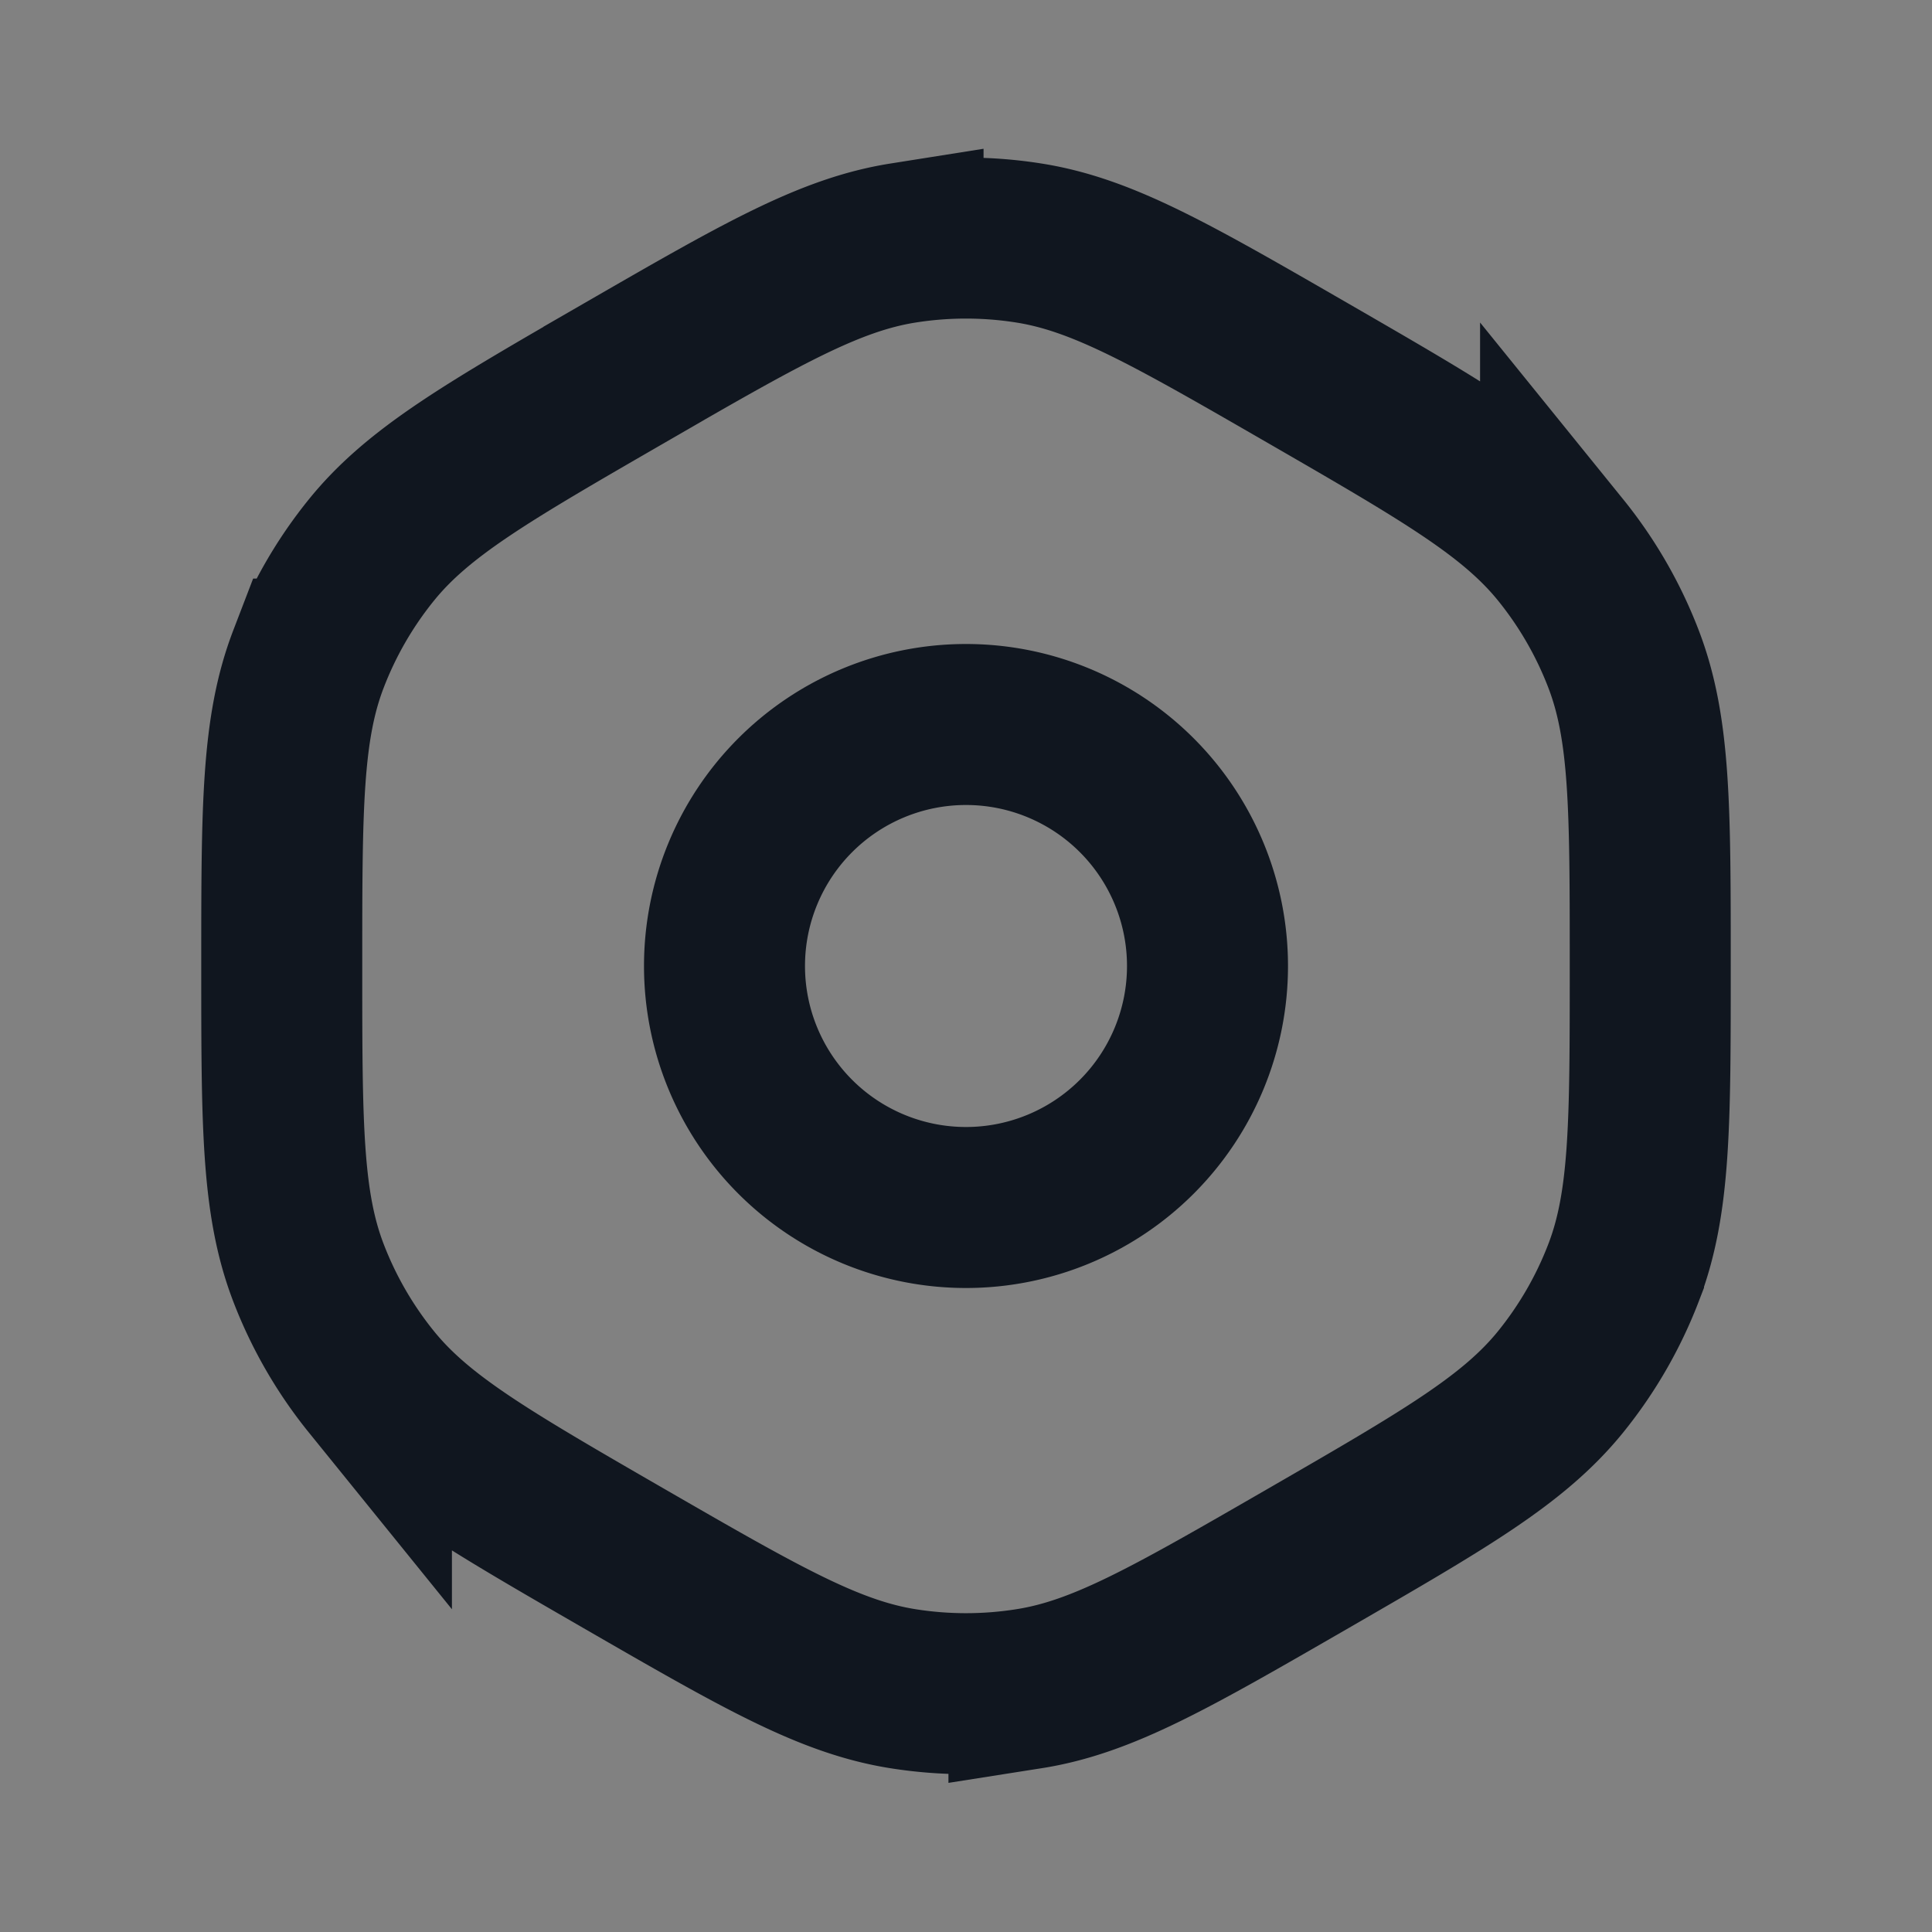 <svg xmlns="http://www.w3.org/2000/svg" width="24" height="24" fill="none"><rect width="100%" height="100%" fill="#808080" stroke="none"/><path fill="#fff" fill-opacity=".01" d="M24 0v24H0V0z"/><path stroke="#10161F" stroke-width="2" d="M7.75 4.637c1.702-.982 2.553-1.473 3.468-1.618a5 5 0 0 1 1.564 0c.915.145 1.766.636 3.468 1.618 1.702.983 2.552 1.474 3.136 2.194a5 5 0 0 1 .782 1.355c.332.865.332 1.848.332 3.813 0 1.964 0 2.947-.332 3.812a5 5 0 0 1-.782 1.355c-.584.72-1.434 1.211-3.136 2.194-1.702.982-2.552 1.474-3.468 1.618a4.999 4.999 0 0 1-1.564 0c-.915-.145-1.766-.636-3.468-1.618-1.702-.983-2.553-1.474-3.136-2.194a5.001 5.001 0 0 1-.782-1.355C3.5 14.946 3.5 13.963 3.5 12c0-1.965 0-2.948.332-3.813a5 5 0 0 1 .782-1.355c.583-.72 1.434-1.211 3.136-2.194z"/><path stroke="#10161F" stroke-width="2" d="M15 12a3 3 0 1 1-6 0 3 3 0 0 1 6 0Z"/></svg>